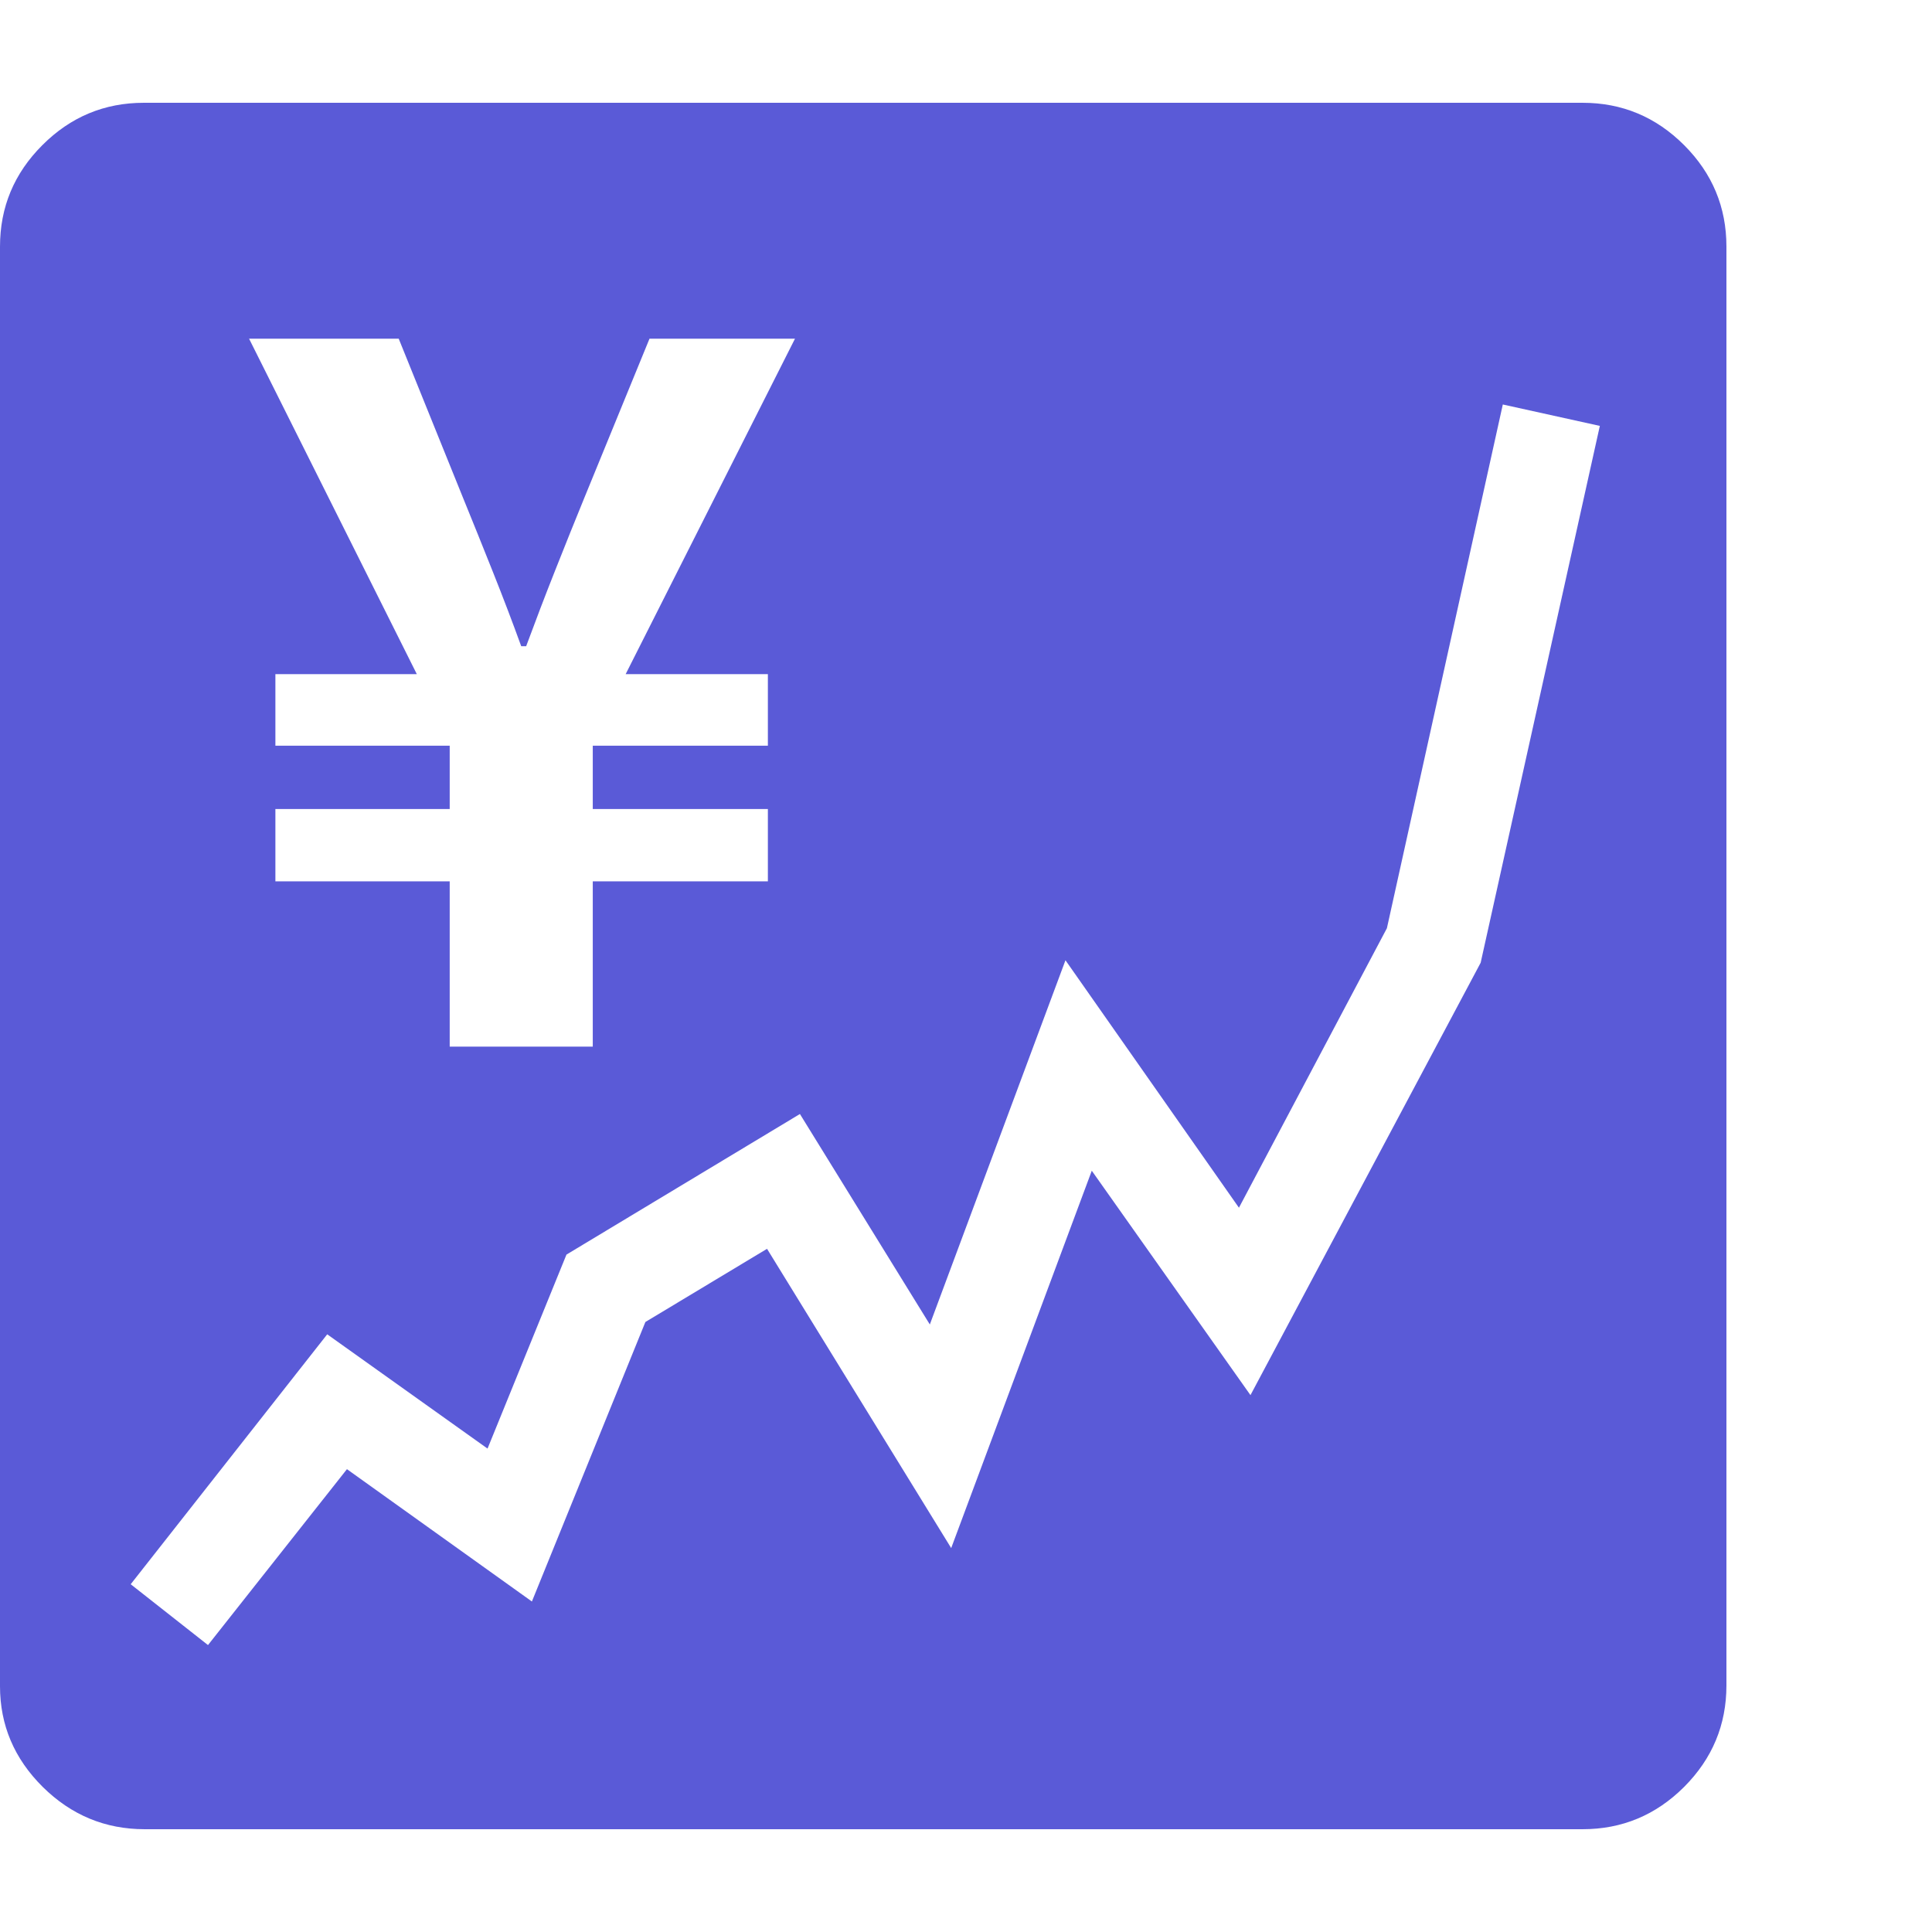 <svg version="1.1" xmlns="http://www.w3.org/2000/svg" style="fill:rgba(0,0,0,1.0)" width="256" height="256" viewBox="0 0 36.719 32.812"><path fill="rgb(90, 90, 215)" d="M2.75 32.812 C2 32.812 1.354 32.544 0.812 32.008 C0.271 31.471 0 30.833 0 30.094 L0 2.734 C0 1.984 0.268 1.341 0.805 0.805 C1.341 0.268 1.984 -0 2.734 -0 L30.078 -0 C30.828 -0 31.471 0.268 32.008 0.805 C32.544 1.341 32.812 1.984 32.812 2.734 L32.812 30.078 C32.812 30.828 32.544 31.471 32.008 32.008 C31.471 32.544 30.828 32.812 30.078 32.812 Z M8.547 17.938 L11.266 17.938 L11.266 14.797 L14.594 14.797 L14.594 13.422 L11.266 13.422 L11.266 12.219 L14.594 12.219 L14.594 10.859 L11.891 10.859 L15.109 4.484 L12.344 4.484 L11.109 7.5 C10.922 7.958 10.734 8.424 10.547 8.898 C10.359 9.372 10.177 9.849 10 10.328 L9.906 10.328 C9.74 9.87 9.56 9.398 9.367 8.914 C9.174 8.43 8.984 7.958 8.797 7.5 L7.578 4.484 L4.734 4.484 L7.922 10.859 L5.234 10.859 L5.234 12.219 L8.547 12.219 L8.547 13.422 L5.234 13.422 L5.234 14.797 L8.547 14.797 Z M3.953 29.312 L6.594 25.969 L10.109 28.484 L12.266 23.172 L14.578 21.781 L18.078 27.469 L20.75 20.297 L23.766 24.562 L28.141 16.344 L30.406 6.141 L28.562 5.734 L26.359 15.688 L23.547 21 L20.25 16.297 L17.672 23.219 L15.203 19.219 L10.766 21.891 L9.266 25.578 L6.219 23.406 L2.484 28.156 Z M36.719 27.344" /></svg>